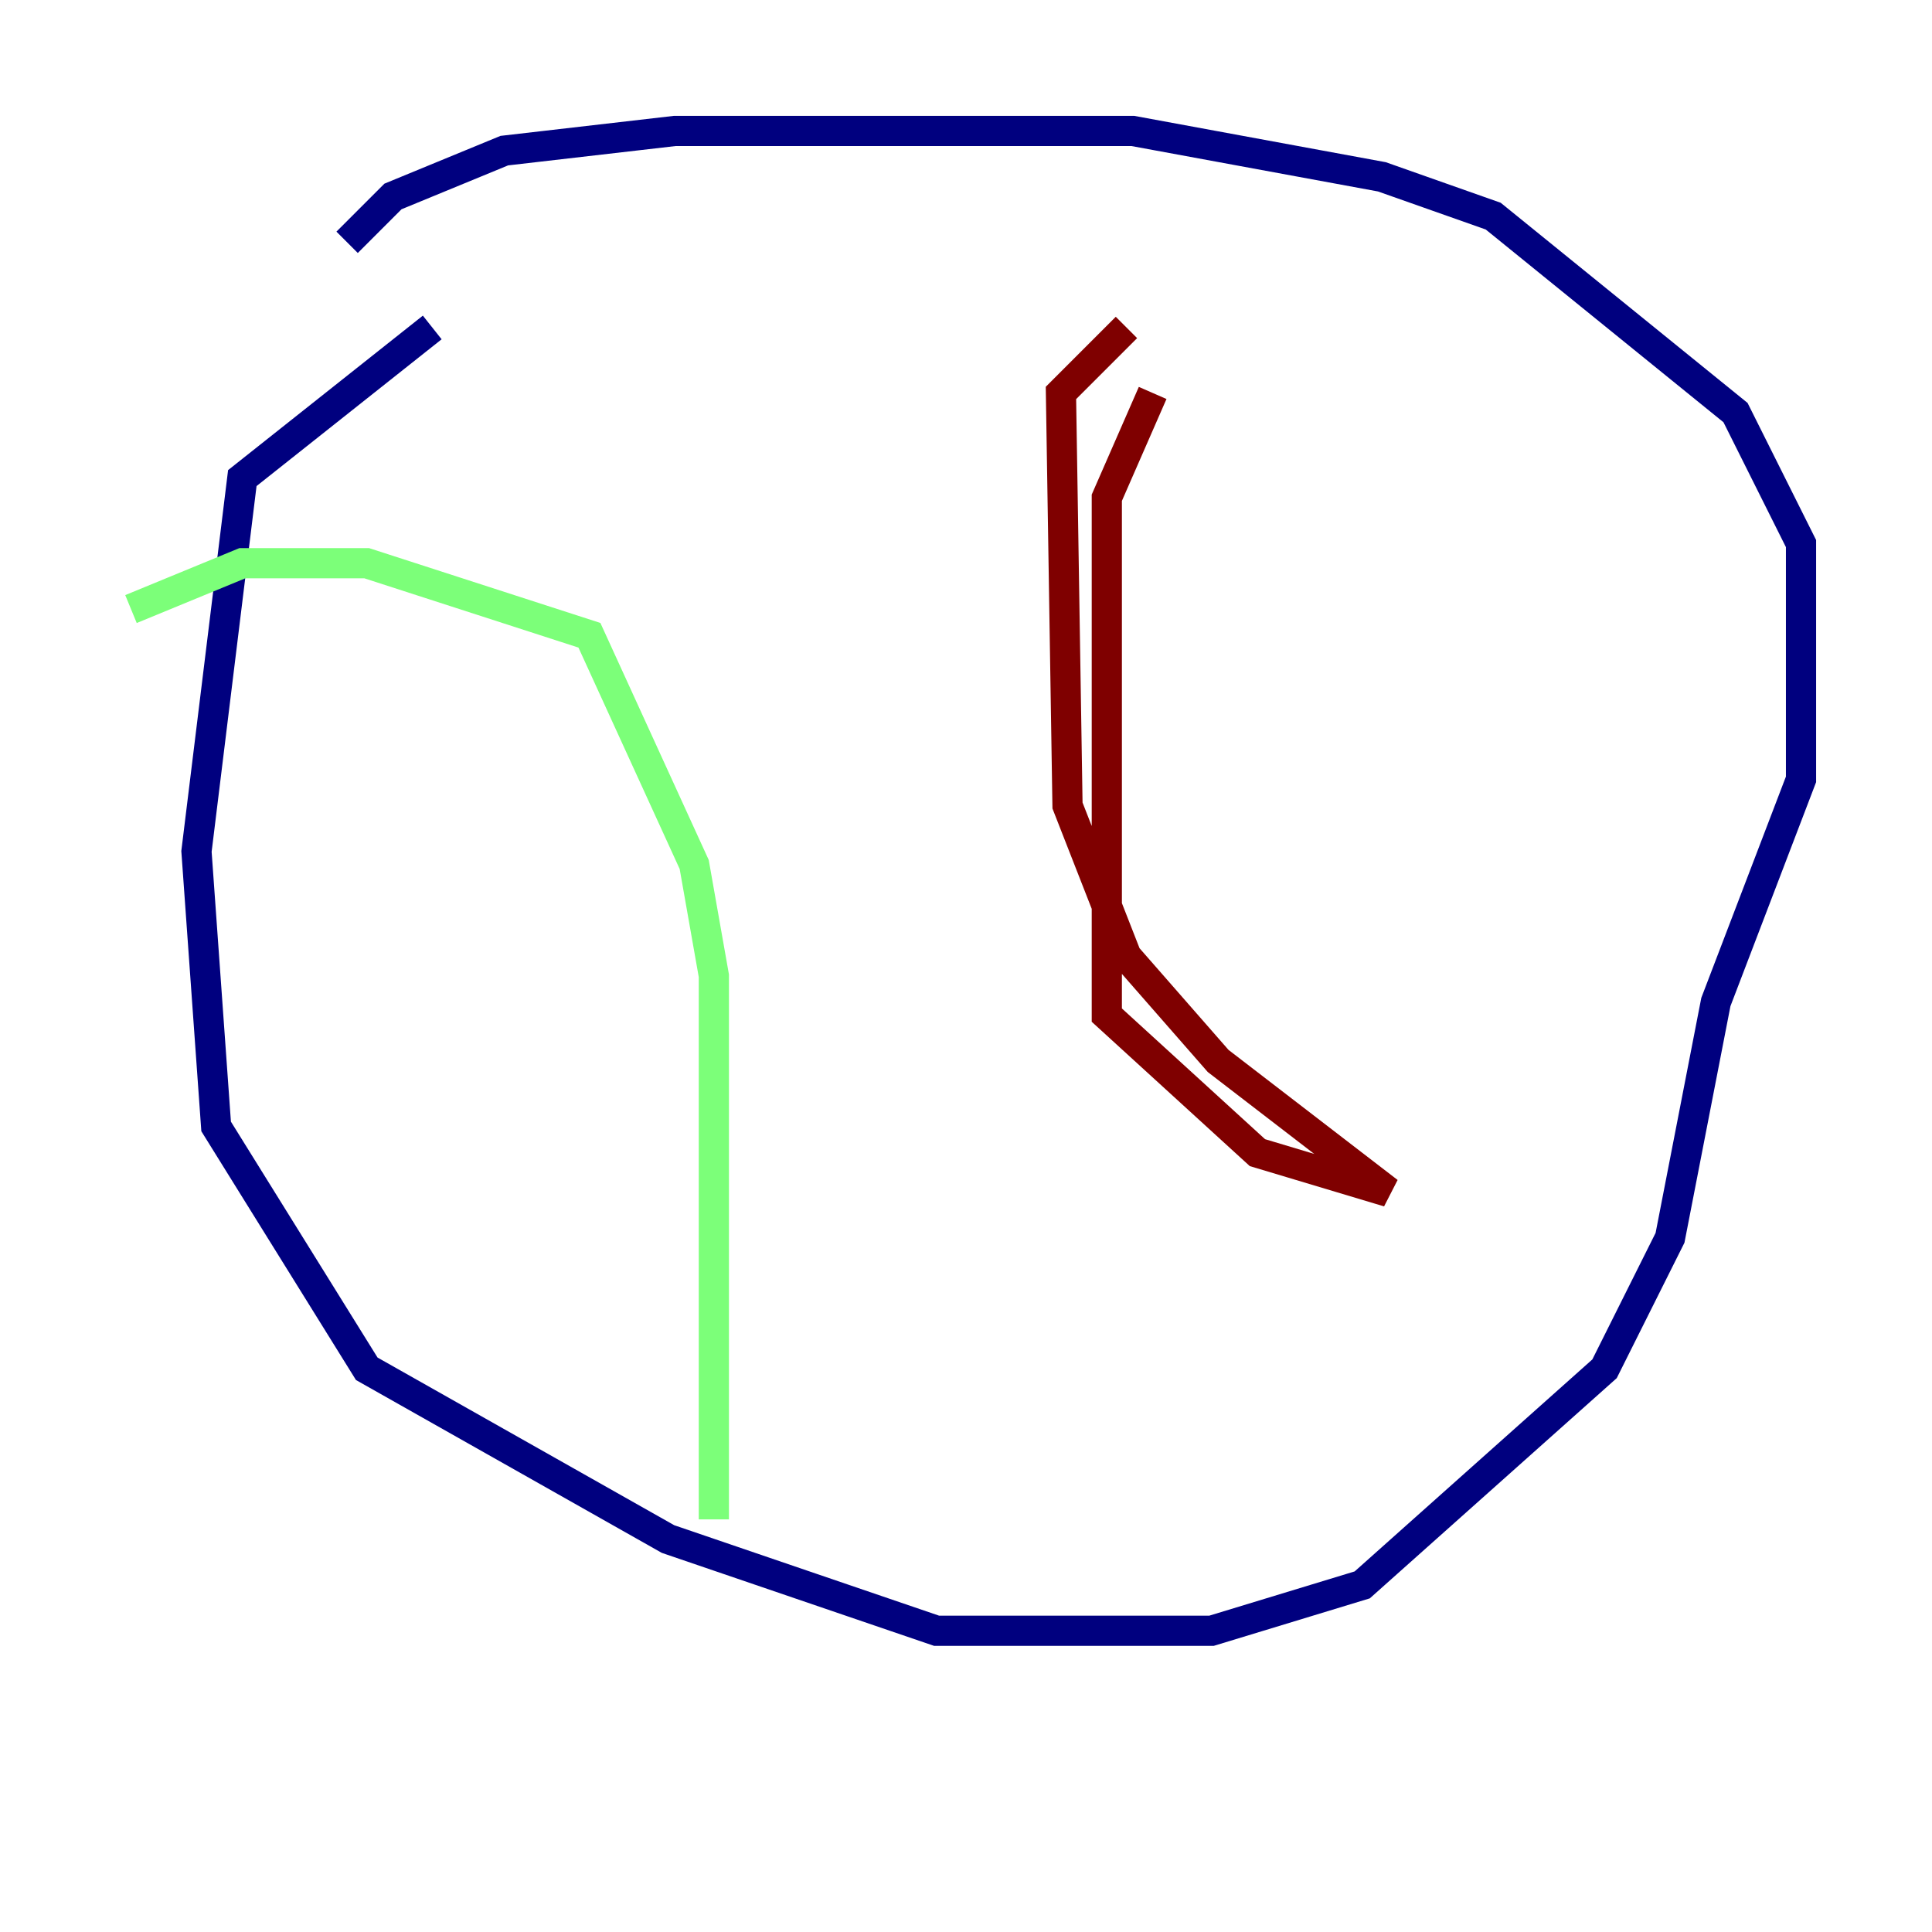 <?xml version="1.0" encoding="utf-8" ?>
<svg baseProfile="tiny" height="128" version="1.2" viewBox="0,0,128,128" width="128" xmlns="http://www.w3.org/2000/svg" xmlns:ev="http://www.w3.org/2001/xml-events" xmlns:xlink="http://www.w3.org/1999/xlink"><defs /><polyline fill="none" points="28.637,21.695 16.054,31.675 13.017,56.407 14.319,74.63 24.298,90.685 44.258,101.966 62.047,108.041 80.271,108.041 90.251,105.003 106.305,90.685 110.644,82.007 113.681,66.386 119.322,51.634 119.322,36.014 114.983,27.336 98.929,14.319 91.552,11.715 75.064,8.678 44.691,8.678 33.41,9.98 26.034,13.017 22.997,16.054" stroke="#00007f" stroke-width="2" /><polyline fill="none" points="8.678,40.352 16.054,37.315 24.298,37.315 39.051,42.088 45.993,57.275 47.295,64.651 47.295,100.664" stroke="#7cff79" stroke-width="2" /><polyline fill="none" points="76.366,26.034 73.329,32.976 73.329,67.254 83.308,76.366 91.986,78.969 80.705,70.291 74.63,63.349 70.725,53.37 70.291,26.034 74.63,21.695" stroke="#7f0000" stroke-width="2" /></svg>